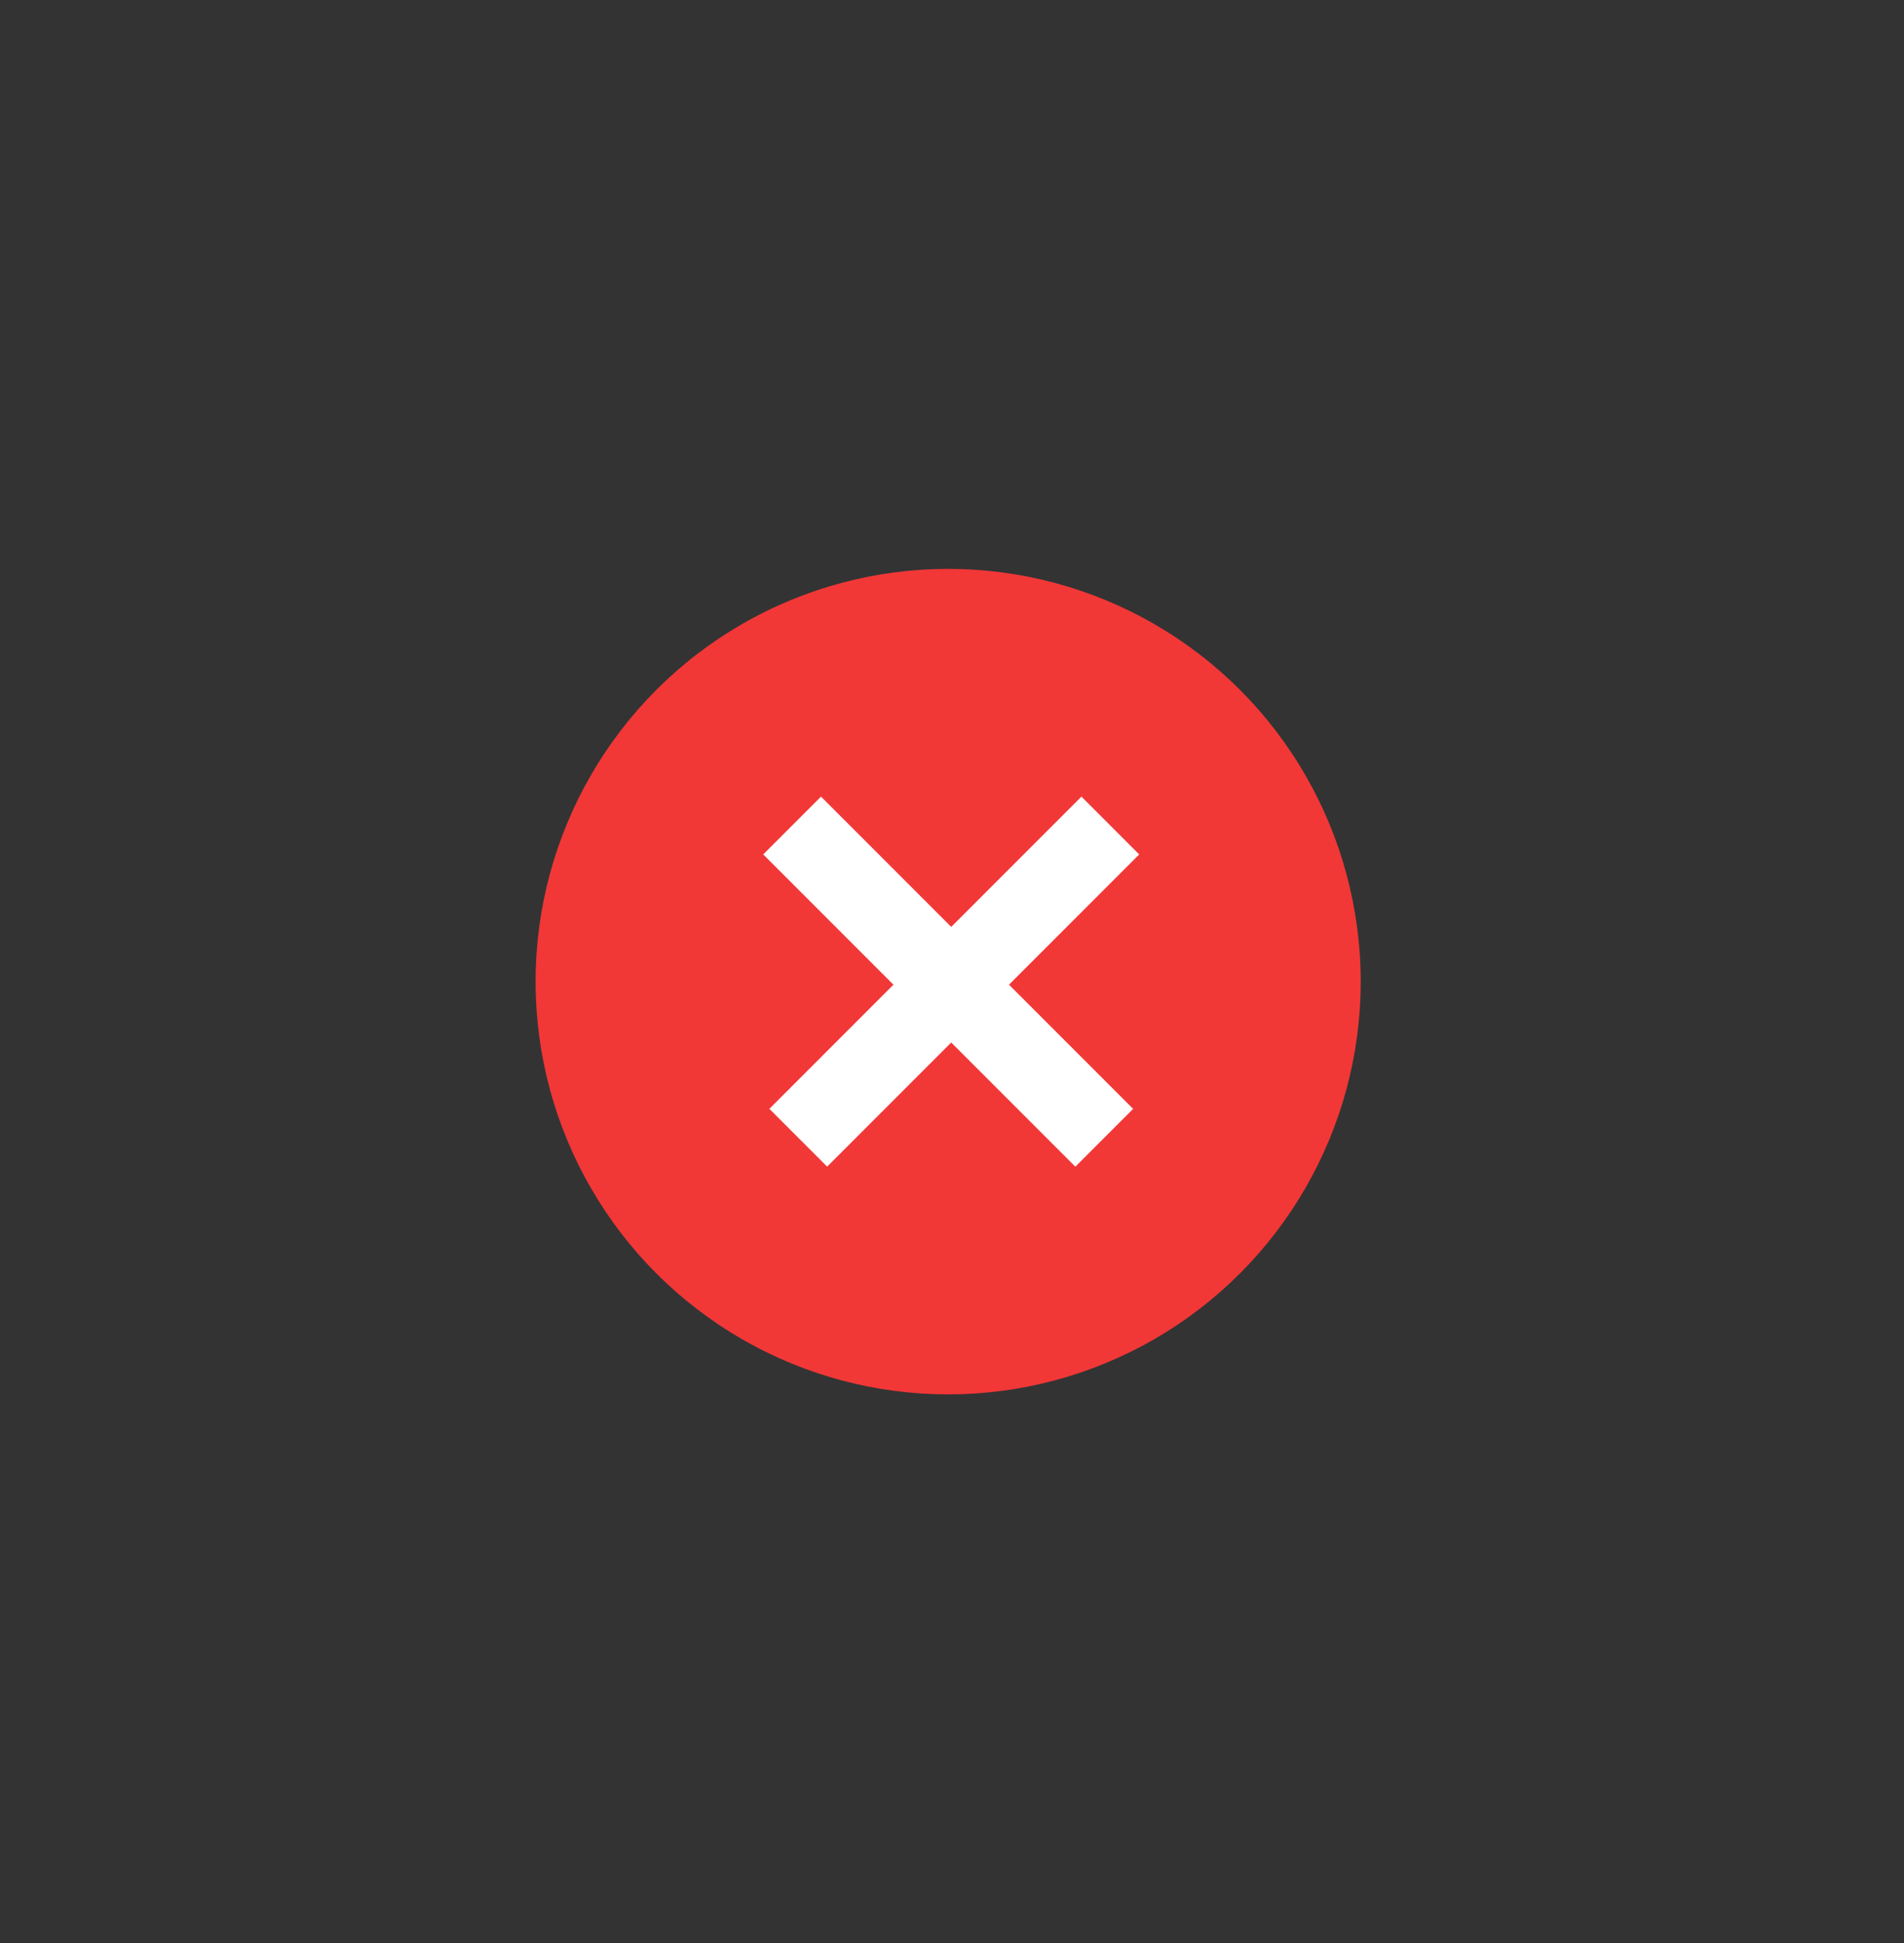 <svg width="50" height="51" viewBox="0 0 50 51" fill="none" xmlns="http://www.w3.org/2000/svg">
<rect x="0" y="0" width="50" height="51" fill="#333333" stroke="none"/>
<circle cx="24.899" cy="25.766" r="10.834" fill="#F23737"/>
<rect x="20.043" y="22.427" width="2.146" height="11.591" transform="rotate(-45 20.043 22.427)" fill="white"/>
<rect width="2.146" height="11.591" transform="matrix(-0.707 -0.707 -0.707 0.707 29.916 22.427)" fill="white"/>
</svg>
